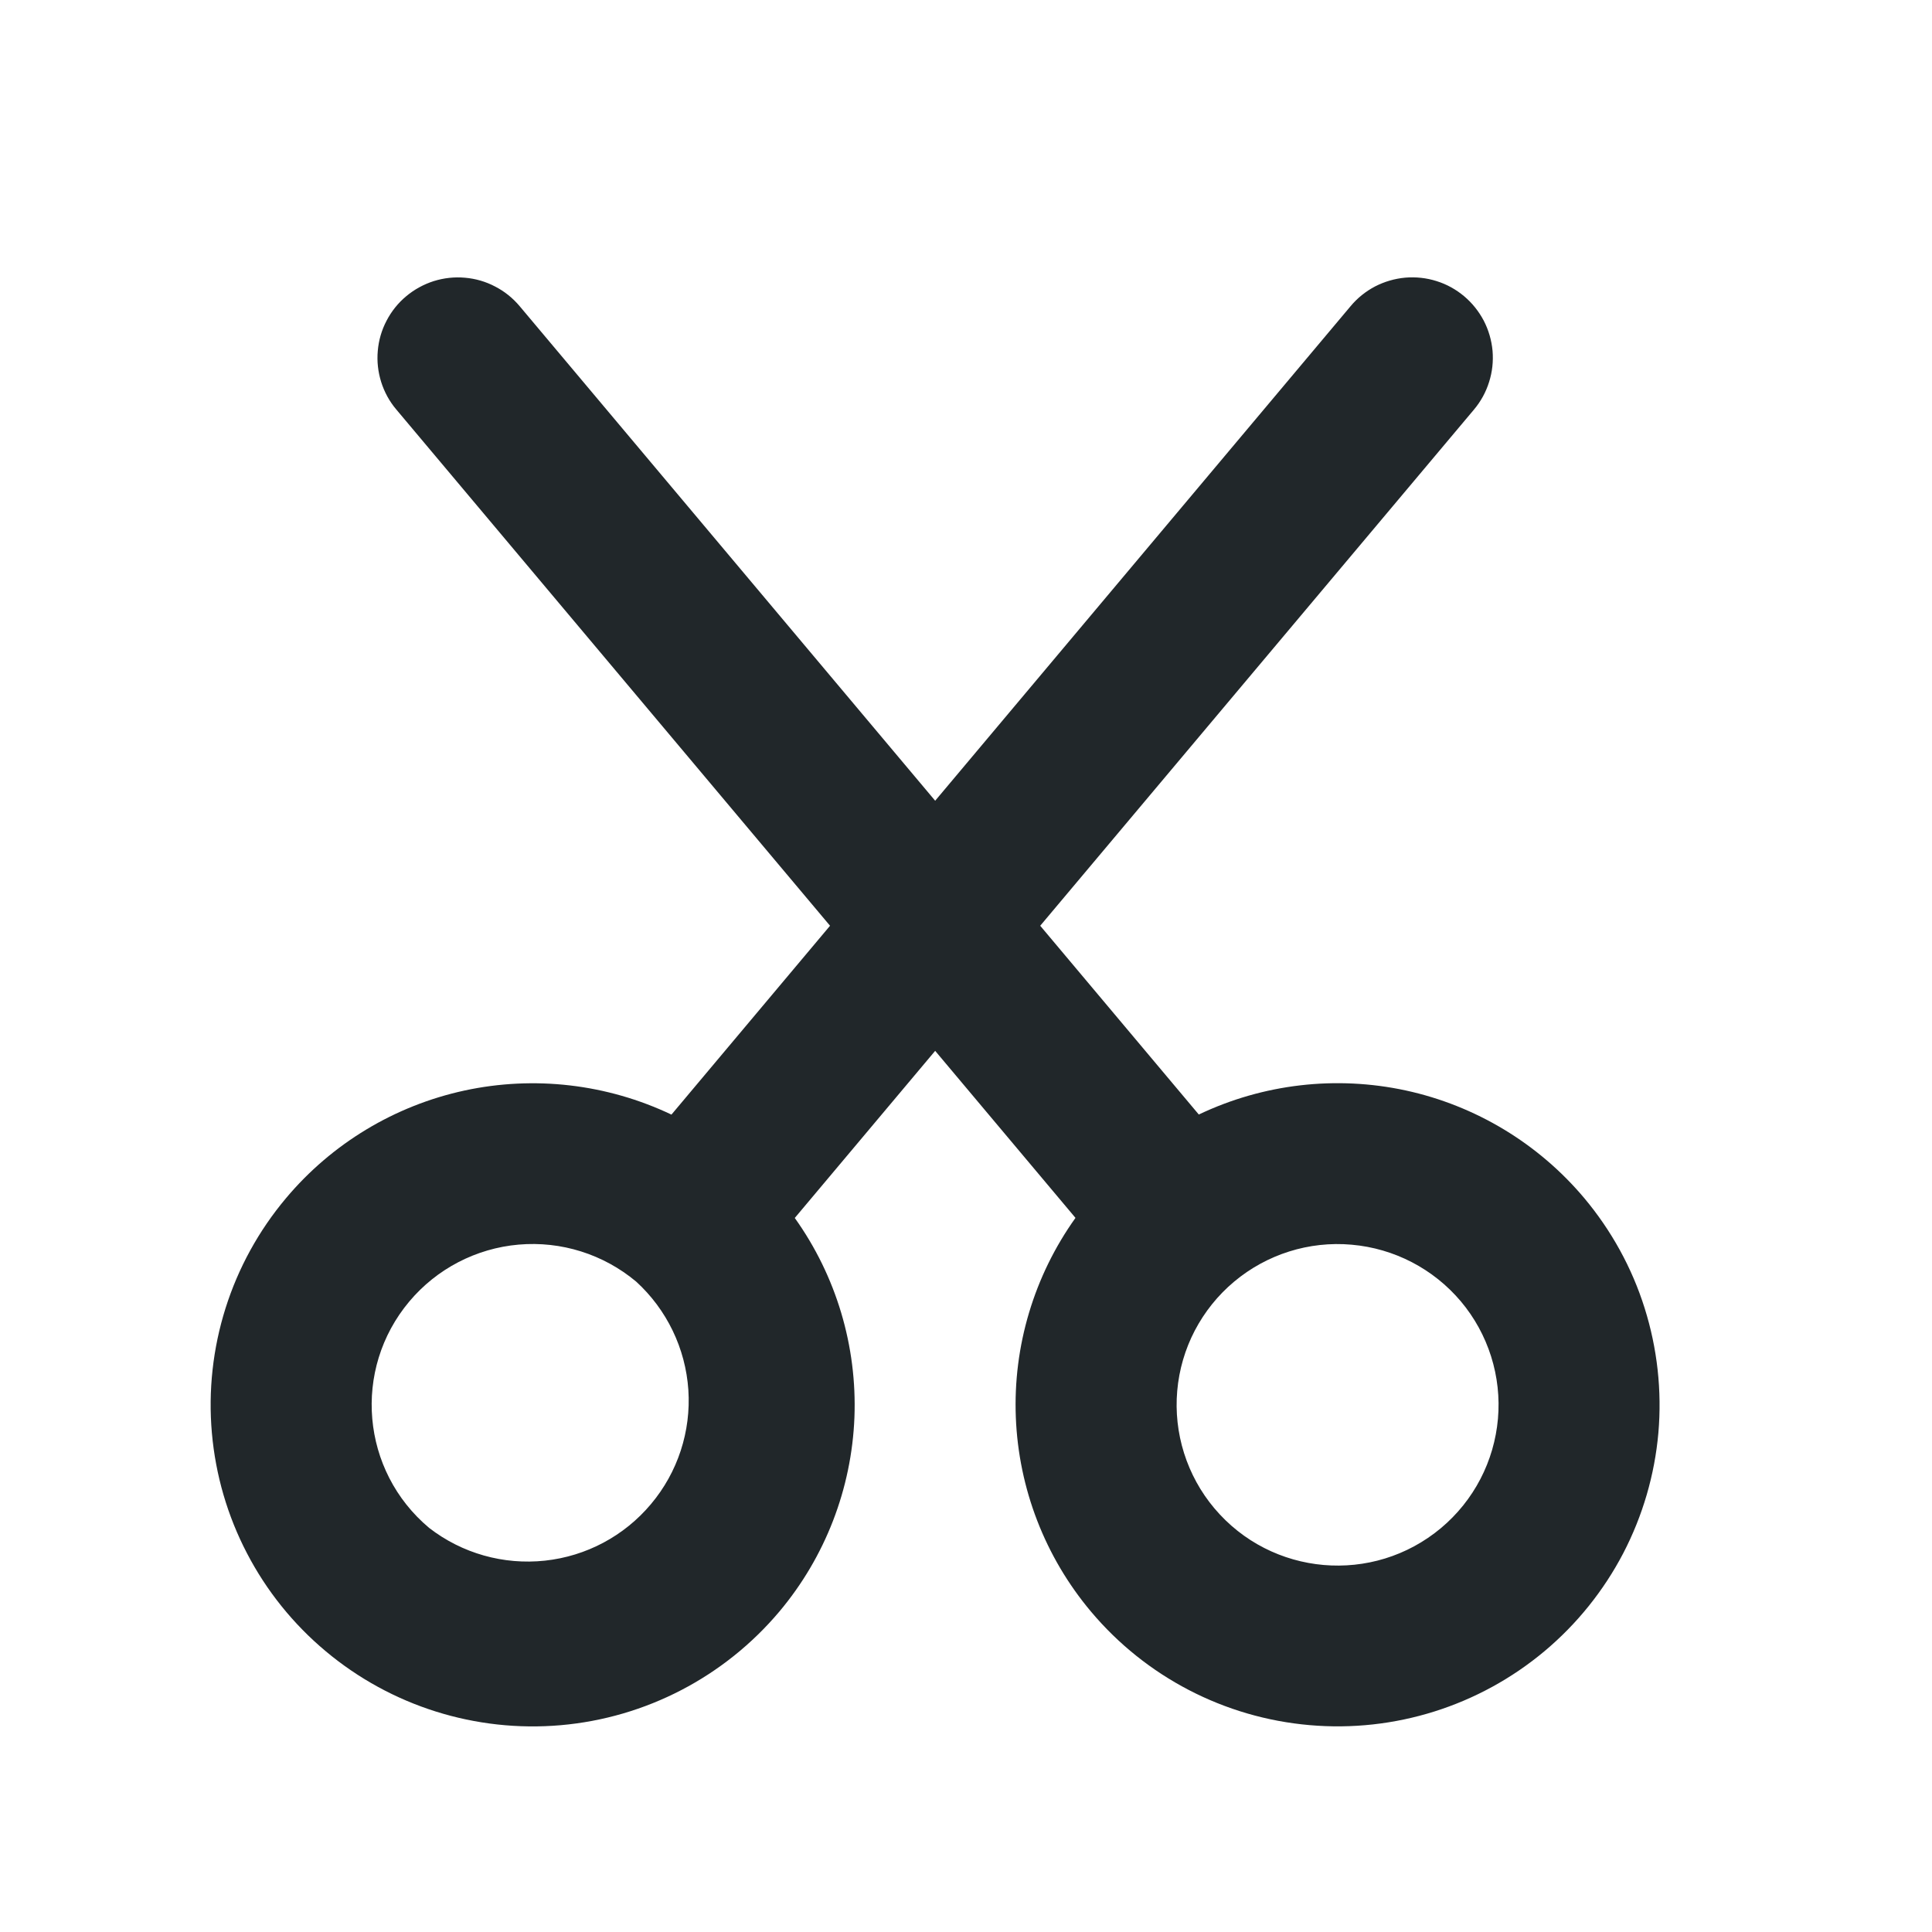 <svg width="24" height="24" viewBox="0 0 24 24" fill="none" xmlns="http://www.w3.org/2000/svg">
<path d="M11.617 13.054L9.873 15.13C10.388 15.851 10.648 16.723 10.614 17.608C10.579 18.493 10.251 19.342 9.681 20.02C8.998 20.831 8.021 21.339 6.965 21.431C5.909 21.523 4.859 21.193 4.046 20.512C3.643 20.175 3.311 19.762 3.069 19.297C2.826 18.832 2.678 18.323 2.632 17.8C2.586 17.277 2.644 16.751 2.802 16.25C2.96 15.75 3.215 15.286 3.553 14.884C4.123 14.205 4.903 13.735 5.77 13.547C6.636 13.36 7.54 13.465 8.341 13.846L10.311 11.5L4.923 5.087C4.838 4.987 4.775 4.871 4.735 4.745C4.696 4.62 4.681 4.489 4.693 4.358C4.704 4.227 4.741 4.1 4.802 3.984C4.862 3.868 4.945 3.764 5.046 3.68C5.146 3.596 5.263 3.532 5.388 3.492C5.513 3.453 5.645 3.438 5.776 3.45C5.907 3.461 6.034 3.498 6.15 3.559C6.267 3.619 6.37 3.702 6.455 3.803L11.617 9.947L16.778 3.803C16.862 3.702 16.966 3.619 17.082 3.558C17.199 3.498 17.326 3.461 17.457 3.449C17.588 3.438 17.72 3.452 17.846 3.492C17.971 3.531 18.087 3.595 18.188 3.68C18.288 3.764 18.371 3.868 18.432 3.984C18.492 4.1 18.529 4.227 18.541 4.358C18.552 4.489 18.538 4.62 18.498 4.745C18.459 4.871 18.395 4.987 18.311 5.087L12.922 11.5L14.892 13.845C15.692 13.464 16.596 13.359 17.463 13.546C18.329 13.734 19.109 14.204 19.68 14.883C20.017 15.285 20.273 15.749 20.43 16.249C20.588 16.75 20.646 17.276 20.601 17.799C20.555 18.322 20.406 18.831 20.164 19.296C19.921 19.761 19.589 20.174 19.187 20.511C18.374 21.192 17.324 21.523 16.267 21.43C15.211 21.338 14.234 20.831 13.552 20.019C12.982 19.341 12.654 18.492 12.619 17.607C12.584 16.722 12.845 15.85 13.36 15.129L11.617 13.054ZM5.332 18.981C5.74 19.297 6.255 19.442 6.769 19.387C7.282 19.332 7.754 19.081 8.086 18.685C8.419 18.29 8.585 17.782 8.551 17.266C8.516 16.751 8.284 16.269 7.903 15.921C7.496 15.58 6.971 15.415 6.443 15.461C5.915 15.507 5.426 15.761 5.085 16.167C4.375 17.012 4.485 18.272 5.332 18.981ZM17.902 18.981C18.103 18.812 18.269 18.606 18.39 18.373C18.511 18.141 18.585 17.886 18.608 17.625C18.631 17.364 18.602 17.1 18.523 16.85C18.444 16.6 18.317 16.368 18.148 16.167C17.806 15.761 17.318 15.508 16.79 15.462C16.262 15.415 15.737 15.581 15.331 15.921C15.13 16.089 14.964 16.296 14.842 16.529C14.721 16.761 14.647 17.015 14.624 17.277C14.601 17.538 14.63 17.802 14.709 18.052C14.788 18.302 14.915 18.534 15.084 18.735C15.794 19.58 17.056 19.69 17.902 18.981Z" fill="#21272A"/>
</svg>
